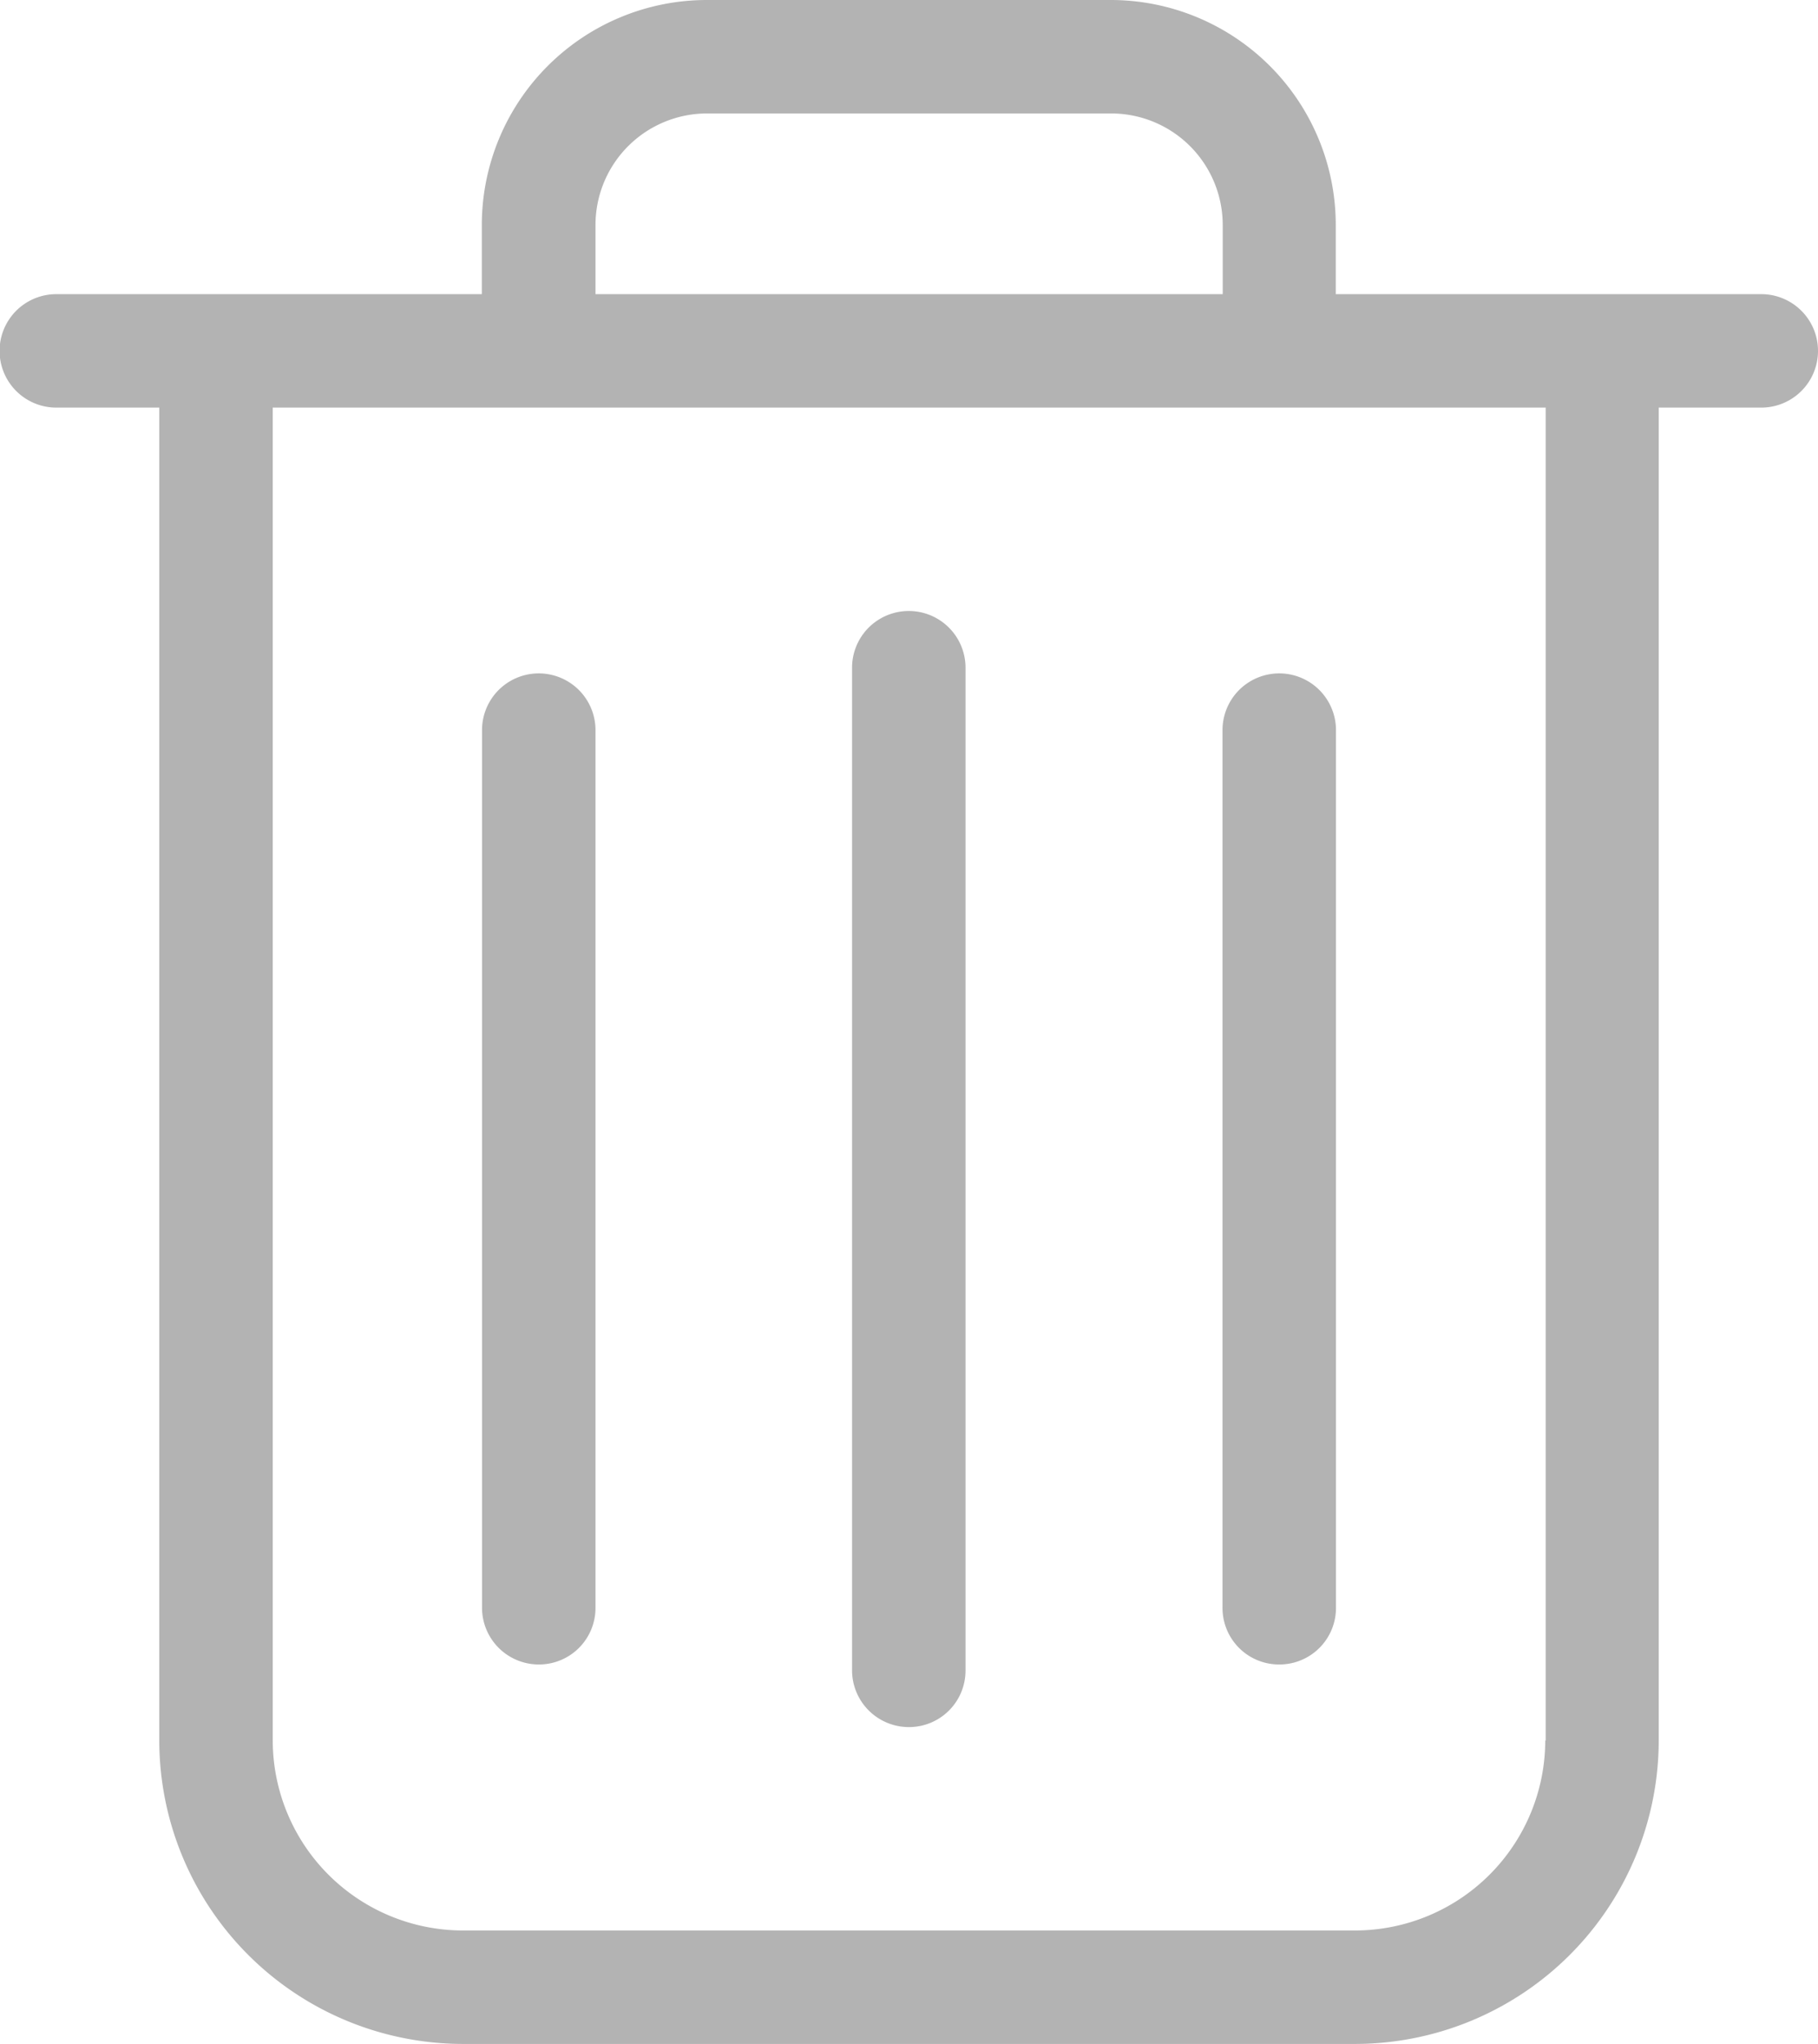 <svg xmlns="http://www.w3.org/2000/svg" viewBox="0 0 346.08 389.12"><defs><style>.cls-1{fill:#b3b3b3;}</style></defs><title>Ресурс 1</title><g id="Слой_2" data-name="Слой 2"><g id="Слой_1-2" data-name="Слой 1"><path class="cls-1" d="M335.28,56h-81V42.8A42.85,42.85,0,0,0,211.52,0h-77a42.85,42.85,0,0,0-42.8,42.8V56h-81a10.8,10.8,0,0,0,0,21.6H30.32V331.36a57.84,57.84,0,0,0,57.76,57.76H258a57.84,57.84,0,0,0,57.76-57.76V77.6h19.52a10.8,10.8,0,1,0,0-21.6ZM113.36,42.8a21.24,21.24,0,0,1,21.2-21.2h77a21.24,21.24,0,0,1,21.2,21.2V56H113.36Zm180.8,288.56A36.23,36.23,0,0,1,258,367.52H88.08a36.23,36.23,0,0,1-36.16-36.16V77.6H294.24V331.36Z"/><path class="cls-1" d="M173,328.8a10.76,10.76,0,0,0,10.8-10.8V127.12a10.8,10.8,0,0,0-21.6,0v190.8A10.82,10.82,0,0,0,173,328.8Z"/><path class="cls-1" d="M102.56,316.88a10.76,10.76,0,0,0,10.8-10.8V139a10.8,10.8,0,0,0-21.6,0V306.08a10.81,10.81,0,0,0,10.8,10.8Z"/><path class="cls-1" d="M243.52,316.88a10.76,10.76,0,0,0,10.8-10.8V139a10.8,10.8,0,1,0-21.6,0V306.08a10.76,10.76,0,0,0,10.8,10.8Z"/></g></g></svg>